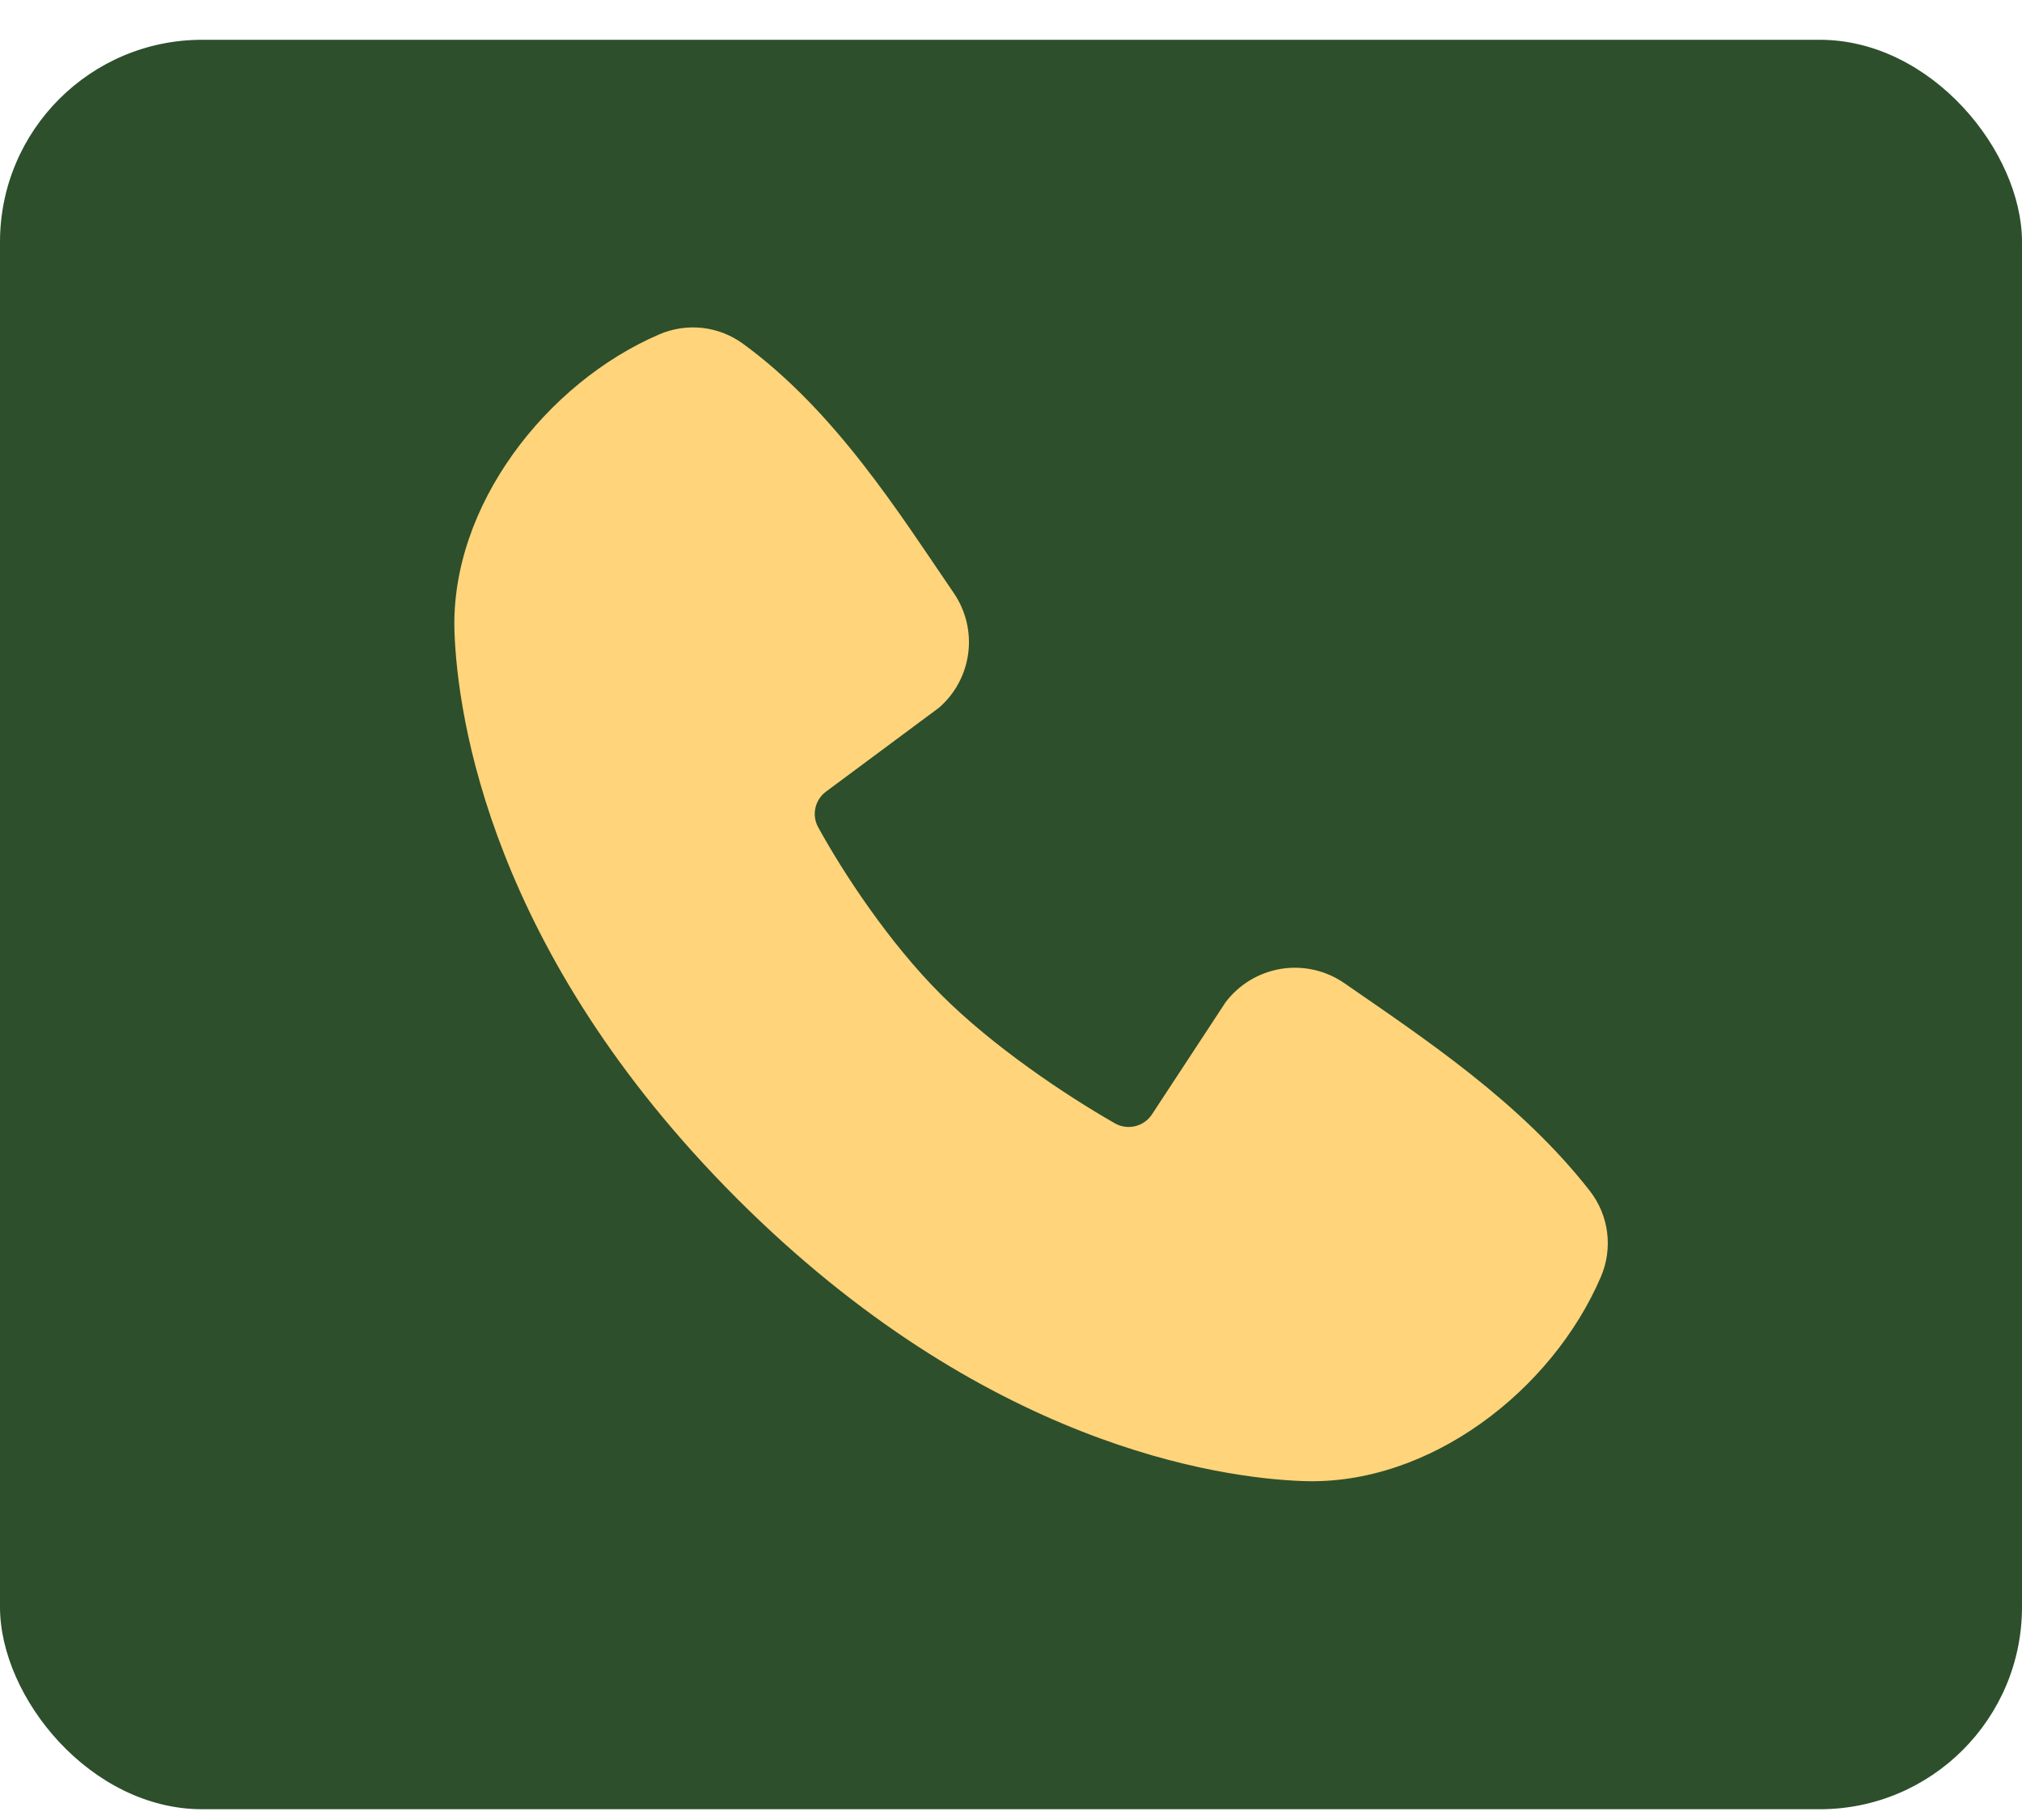 <svg width="40" height="36" viewBox="0 0 40 36" fill="none" xmlns="http://www.w3.org/2000/svg">
<rect y="0.787" width="40" height="35" rx="4" fill="#2D4F2B"/>
<g clip-path="url(#clip0_69_98)">
<path fill-rule="evenodd" clip-rule="evenodd" d="M25.774 29.296C24.128 29.236 19.464 28.591 14.579 23.708C9.696 18.823 9.053 14.16 8.991 12.513C8.899 10.004 10.822 7.566 13.042 6.614C13.31 6.498 13.602 6.455 13.892 6.486C14.181 6.518 14.458 6.625 14.694 6.796C16.522 8.128 17.784 10.144 18.867 11.729C19.106 12.078 19.208 12.502 19.154 12.92C19.1 13.339 18.894 13.723 18.575 13.999L16.345 15.655C16.237 15.733 16.162 15.847 16.132 15.977C16.102 16.106 16.12 16.242 16.183 16.359C16.688 17.277 17.586 18.644 18.615 19.672C19.643 20.701 21.075 21.659 22.057 22.221C22.18 22.29 22.325 22.309 22.462 22.275C22.599 22.24 22.717 22.155 22.793 22.036L24.244 19.826C24.511 19.472 24.905 19.235 25.343 19.164C25.781 19.093 26.229 19.195 26.594 19.447C28.202 20.56 30.079 21.8 31.453 23.559C31.637 23.797 31.755 24.08 31.793 24.378C31.831 24.677 31.788 24.98 31.669 25.256C30.712 27.488 28.291 29.389 25.774 29.296Z" fill="#FFD47B"/>
</g>
<defs>
<clipPath id="clip0_69_98">
<rect width="24" height="24" fill="white" transform="translate(8 6.287)"/>
</clipPath>
</defs>
</svg>
